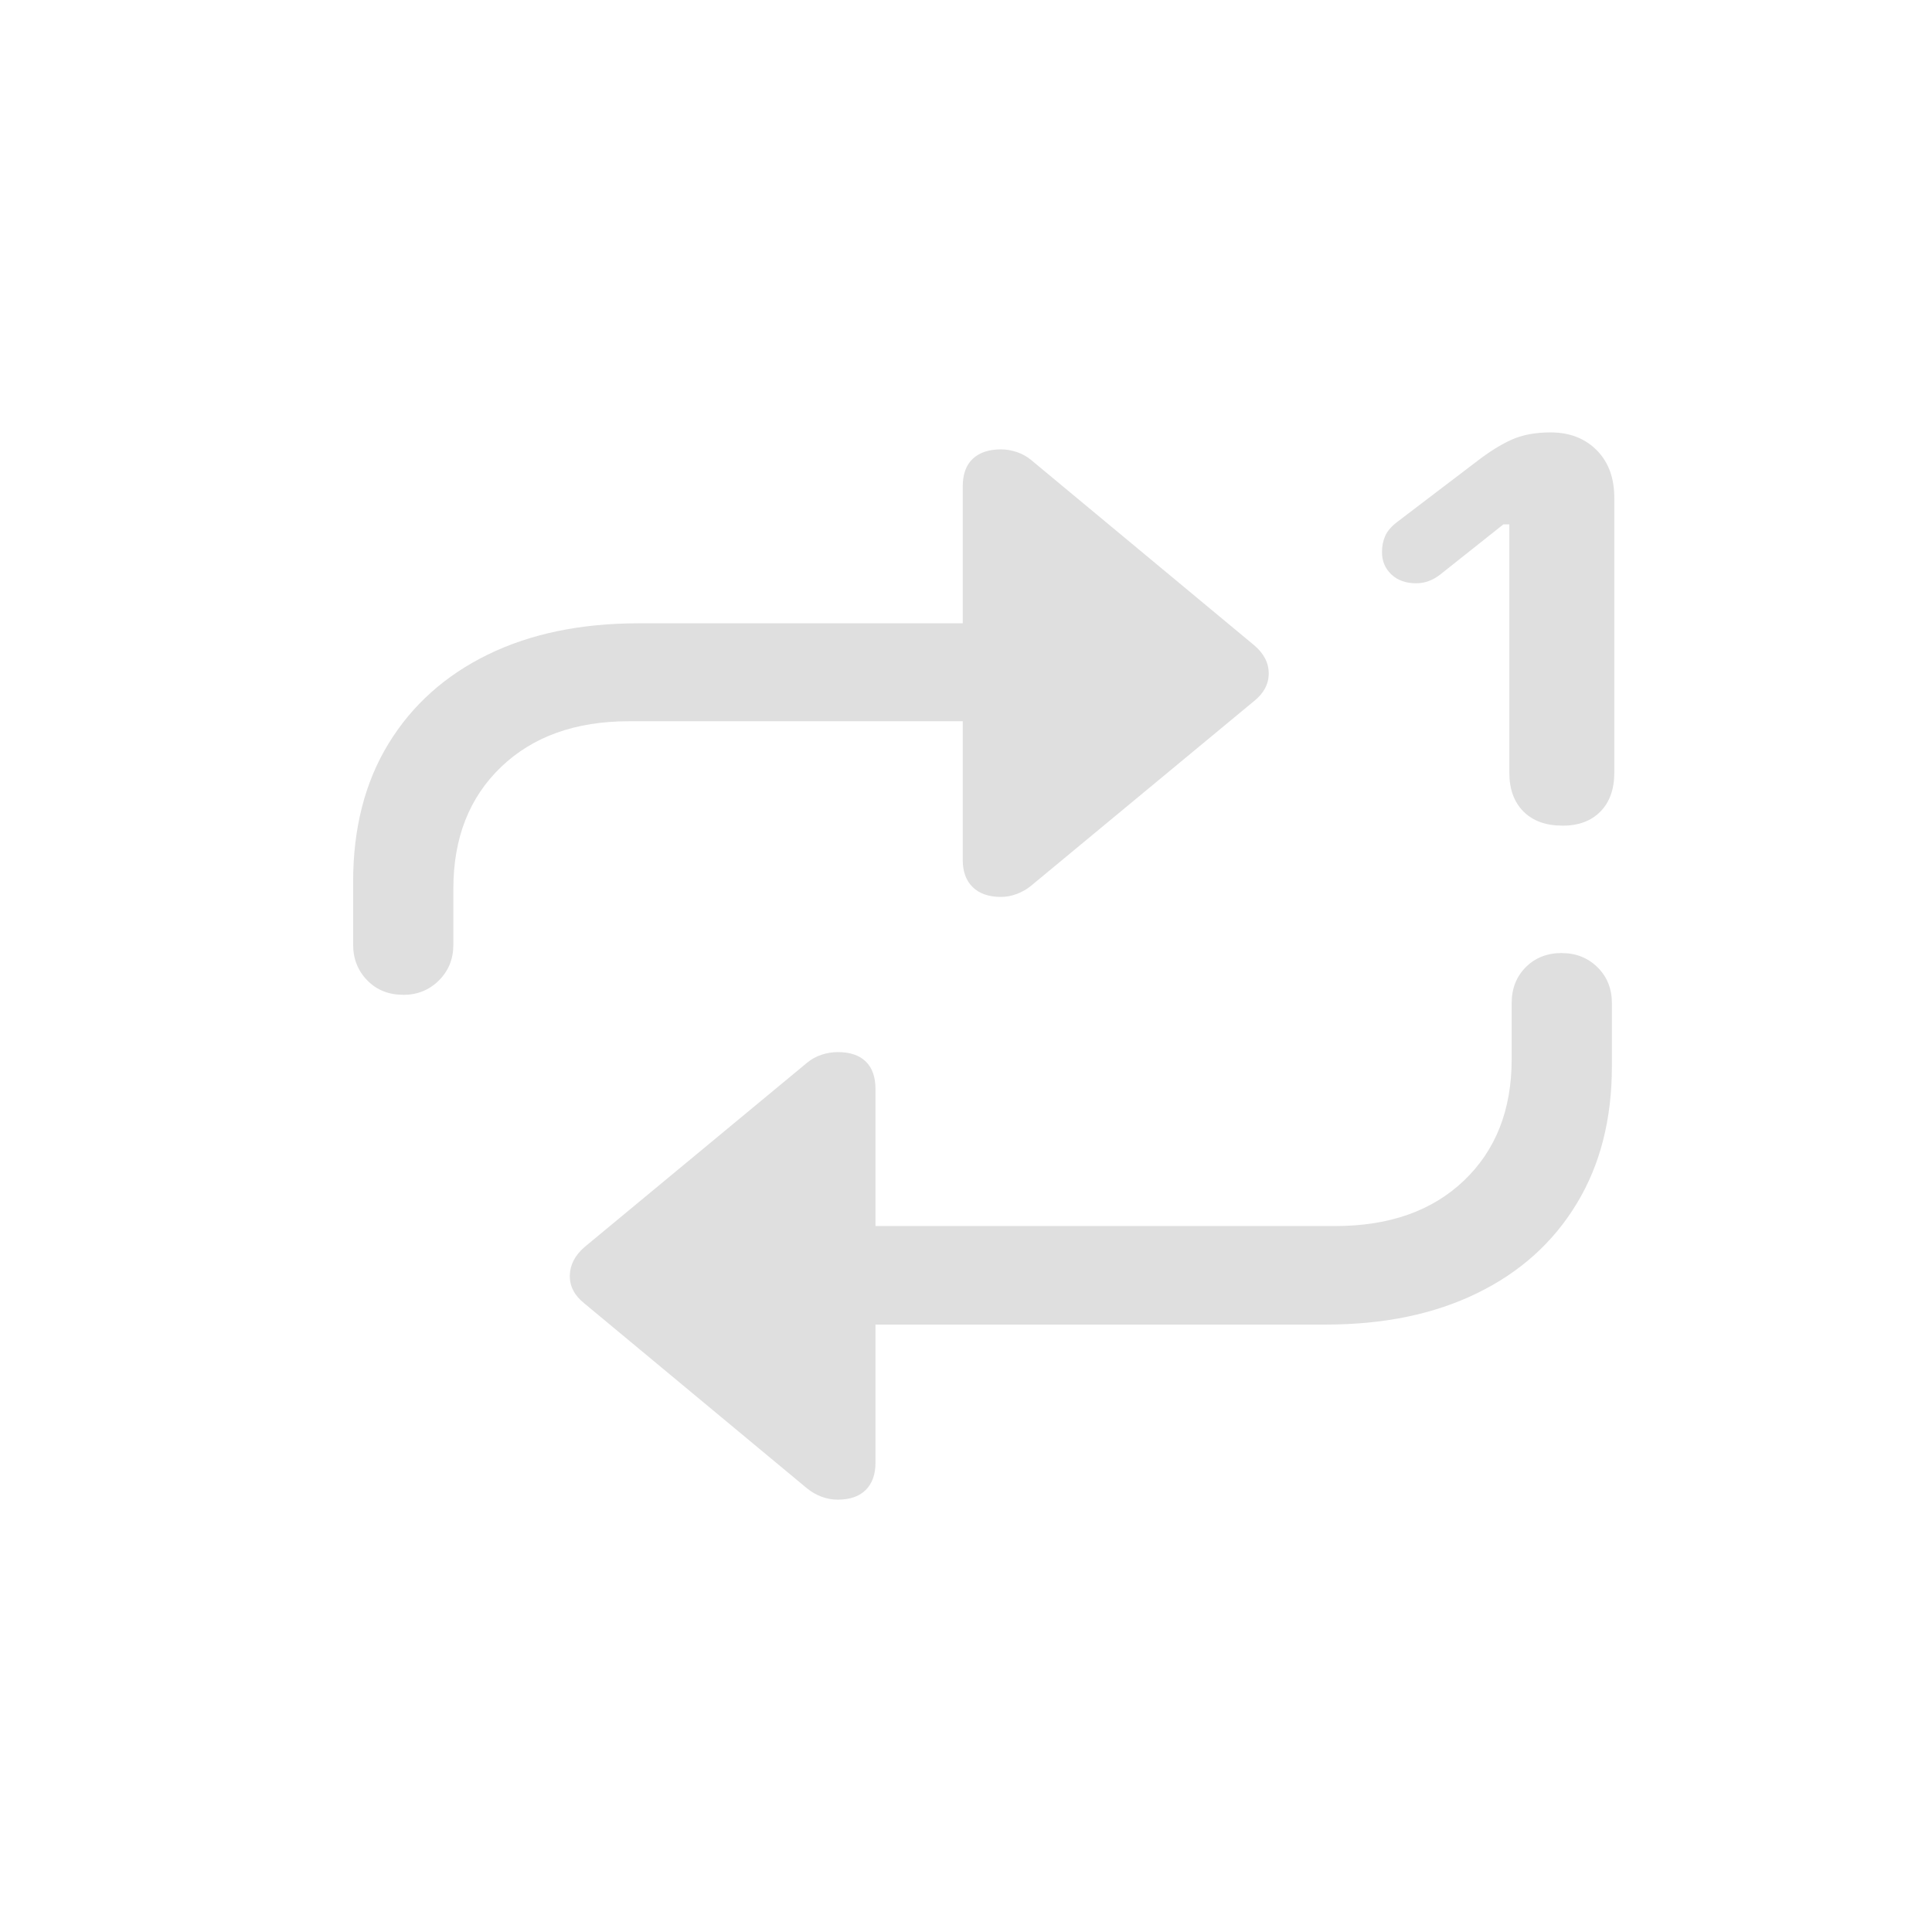 <?xml version="1.0" encoding="UTF-8" standalone="no"?>
<svg
   version="1.1"
   viewBox="0 0 32 32"
   id="svg1"
   sodipodi:docname="media-repeat-single.svg"
   inkscape:version="1.4 (e7c3feb100, 2024-10-09)"
   xmlns:inkscape="http://www.inkscape.org/namespaces/inkscape"
   xmlns:sodipodi="http://sodipodi.sourceforge.net/DTD/sodipodi-0.dtd"
   xmlns="http://www.w3.org/2000/svg"
   xmlns:svg="http://www.w3.org/2000/svg">
  <defs
     id="defs1" />
  <sodipodi:namedview
     id="namedview1"
     pagecolor="#505050"
     bordercolor="#eeeeee"
     borderopacity="1"
     inkscape:showpageshadow="0"
     inkscape:pageopacity="0"
     inkscape:pagecheckerboard="0"
     inkscape:deskcolor="#505050"
     inkscape:zoom="21.6875"
     inkscape:cx="16"
     inkscape:cy="16.023055"
     inkscape:window-width="1920"
     inkscape:window-height="1015"
     inkscape:window-x="0"
     inkscape:window-y="0"
     inkscape:window-maximized="1"
     inkscape:current-layer="svg1" />
  <style
     id="current-color-scheme"
     type="text/css">.ColorScheme-Text {
            color:#363636;
        }</style>
  <path
     class="ColorScheme-Text"
     d="m6.679 16.478c0.234 0 0.431-0.08 0.591-0.239 0.16-0.16 0.239-0.356 0.239-0.591v-0.928c0-0.84 0.264-1.512 0.791-2.017 0.527-0.505 1.234-0.757 2.119-0.757h5.527v2.295c0 0.195 0.055 0.347 0.166 0.454 0.111 0.107 0.267 0.161 0.469 0.161 0.085 0 0.171-0.016 0.259-0.049 0.088-0.033 0.168-0.078 0.239-0.137l3.691-3.057c0.163-0.13 0.244-0.283 0.244-0.459s-0.081-0.332-0.244-0.469l-3.691-3.066c-0.072-0.059-0.151-0.103-0.239-0.132-0.088-0.029-0.174-0.044-0.259-0.044-0.202 0-0.358 0.052-0.469 0.156-0.111 0.104-0.166 0.257-0.166 0.459v2.266h-5.371c-0.957 0-1.789 0.173-2.495 0.518-0.706 0.345-1.255 0.837-1.645 1.475s-0.586 1.4-0.586 2.285v1.045c0 0.234 0.078 0.431 0.234 0.591 0.156 0.16 0.355 0.239 0.596 0.239zm19.189-0.693c-0.241 0-0.44 0.078-0.596 0.234-0.156 0.156-0.234 0.355-0.234 0.596v0.928c0 0.84-0.264 1.51-0.791 2.012s-1.237 0.752-2.129 0.752h-7.617v-2.266c0-0.202-0.054-0.355-0.161-0.459-0.107-0.104-0.262-0.156-0.464-0.156-0.091 0-0.181 0.015-0.269 0.044-0.088 0.029-0.168 0.073-0.239 0.132l-3.691 3.057c-0.156 0.137-0.236 0.293-0.239 0.469-3e-3 0.176 0.076 0.329 0.239 0.459l3.691 3.066c0.072 0.059 0.151 0.104 0.239 0.137 0.088 0.033 0.177 0.049 0.269 0.049 0.202 0 0.356-0.054 0.464-0.161 0.107-0.107 0.161-0.259 0.161-0.454v-2.285h7.461c0.957 0 1.79-0.172 2.5-0.518 0.71-0.345 1.26-0.838 1.65-1.48 0.391-0.641 0.586-1.401 0.586-2.28v-1.045c0-0.241-0.08-0.439-0.239-0.596-0.16-0.156-0.356-0.234-0.591-0.234zm0.01-2.109c0.267 0 0.477-0.078 0.63-0.234 0.153-0.156 0.23-0.371 0.23-0.645v-4.551c0-0.332-0.098-0.596-0.293-0.791-0.195-0.195-0.449-0.293-0.762-0.293-0.254 0-0.47 0.041-0.649 0.122-0.179 0.081-0.369 0.2-0.571 0.356l-1.309 0.996c-0.104 0.078-0.174 0.158-0.21 0.239-0.036 0.081-0.054 0.171-0.054 0.269 0 0.15 0.052 0.273 0.156 0.371 0.104 0.098 0.241 0.146 0.41 0.146 0.143 0 0.277-0.049 0.4-0.146l1.045-0.83h0.098v4.111c0 0.273 0.078 0.488 0.234 0.645 0.156 0.156 0.371 0.234 0.644 0.234z"
     fill="currentColor"
     id="path1"
     style="fill:#dfdfdf;fill-opacity:1" />
</svg>
